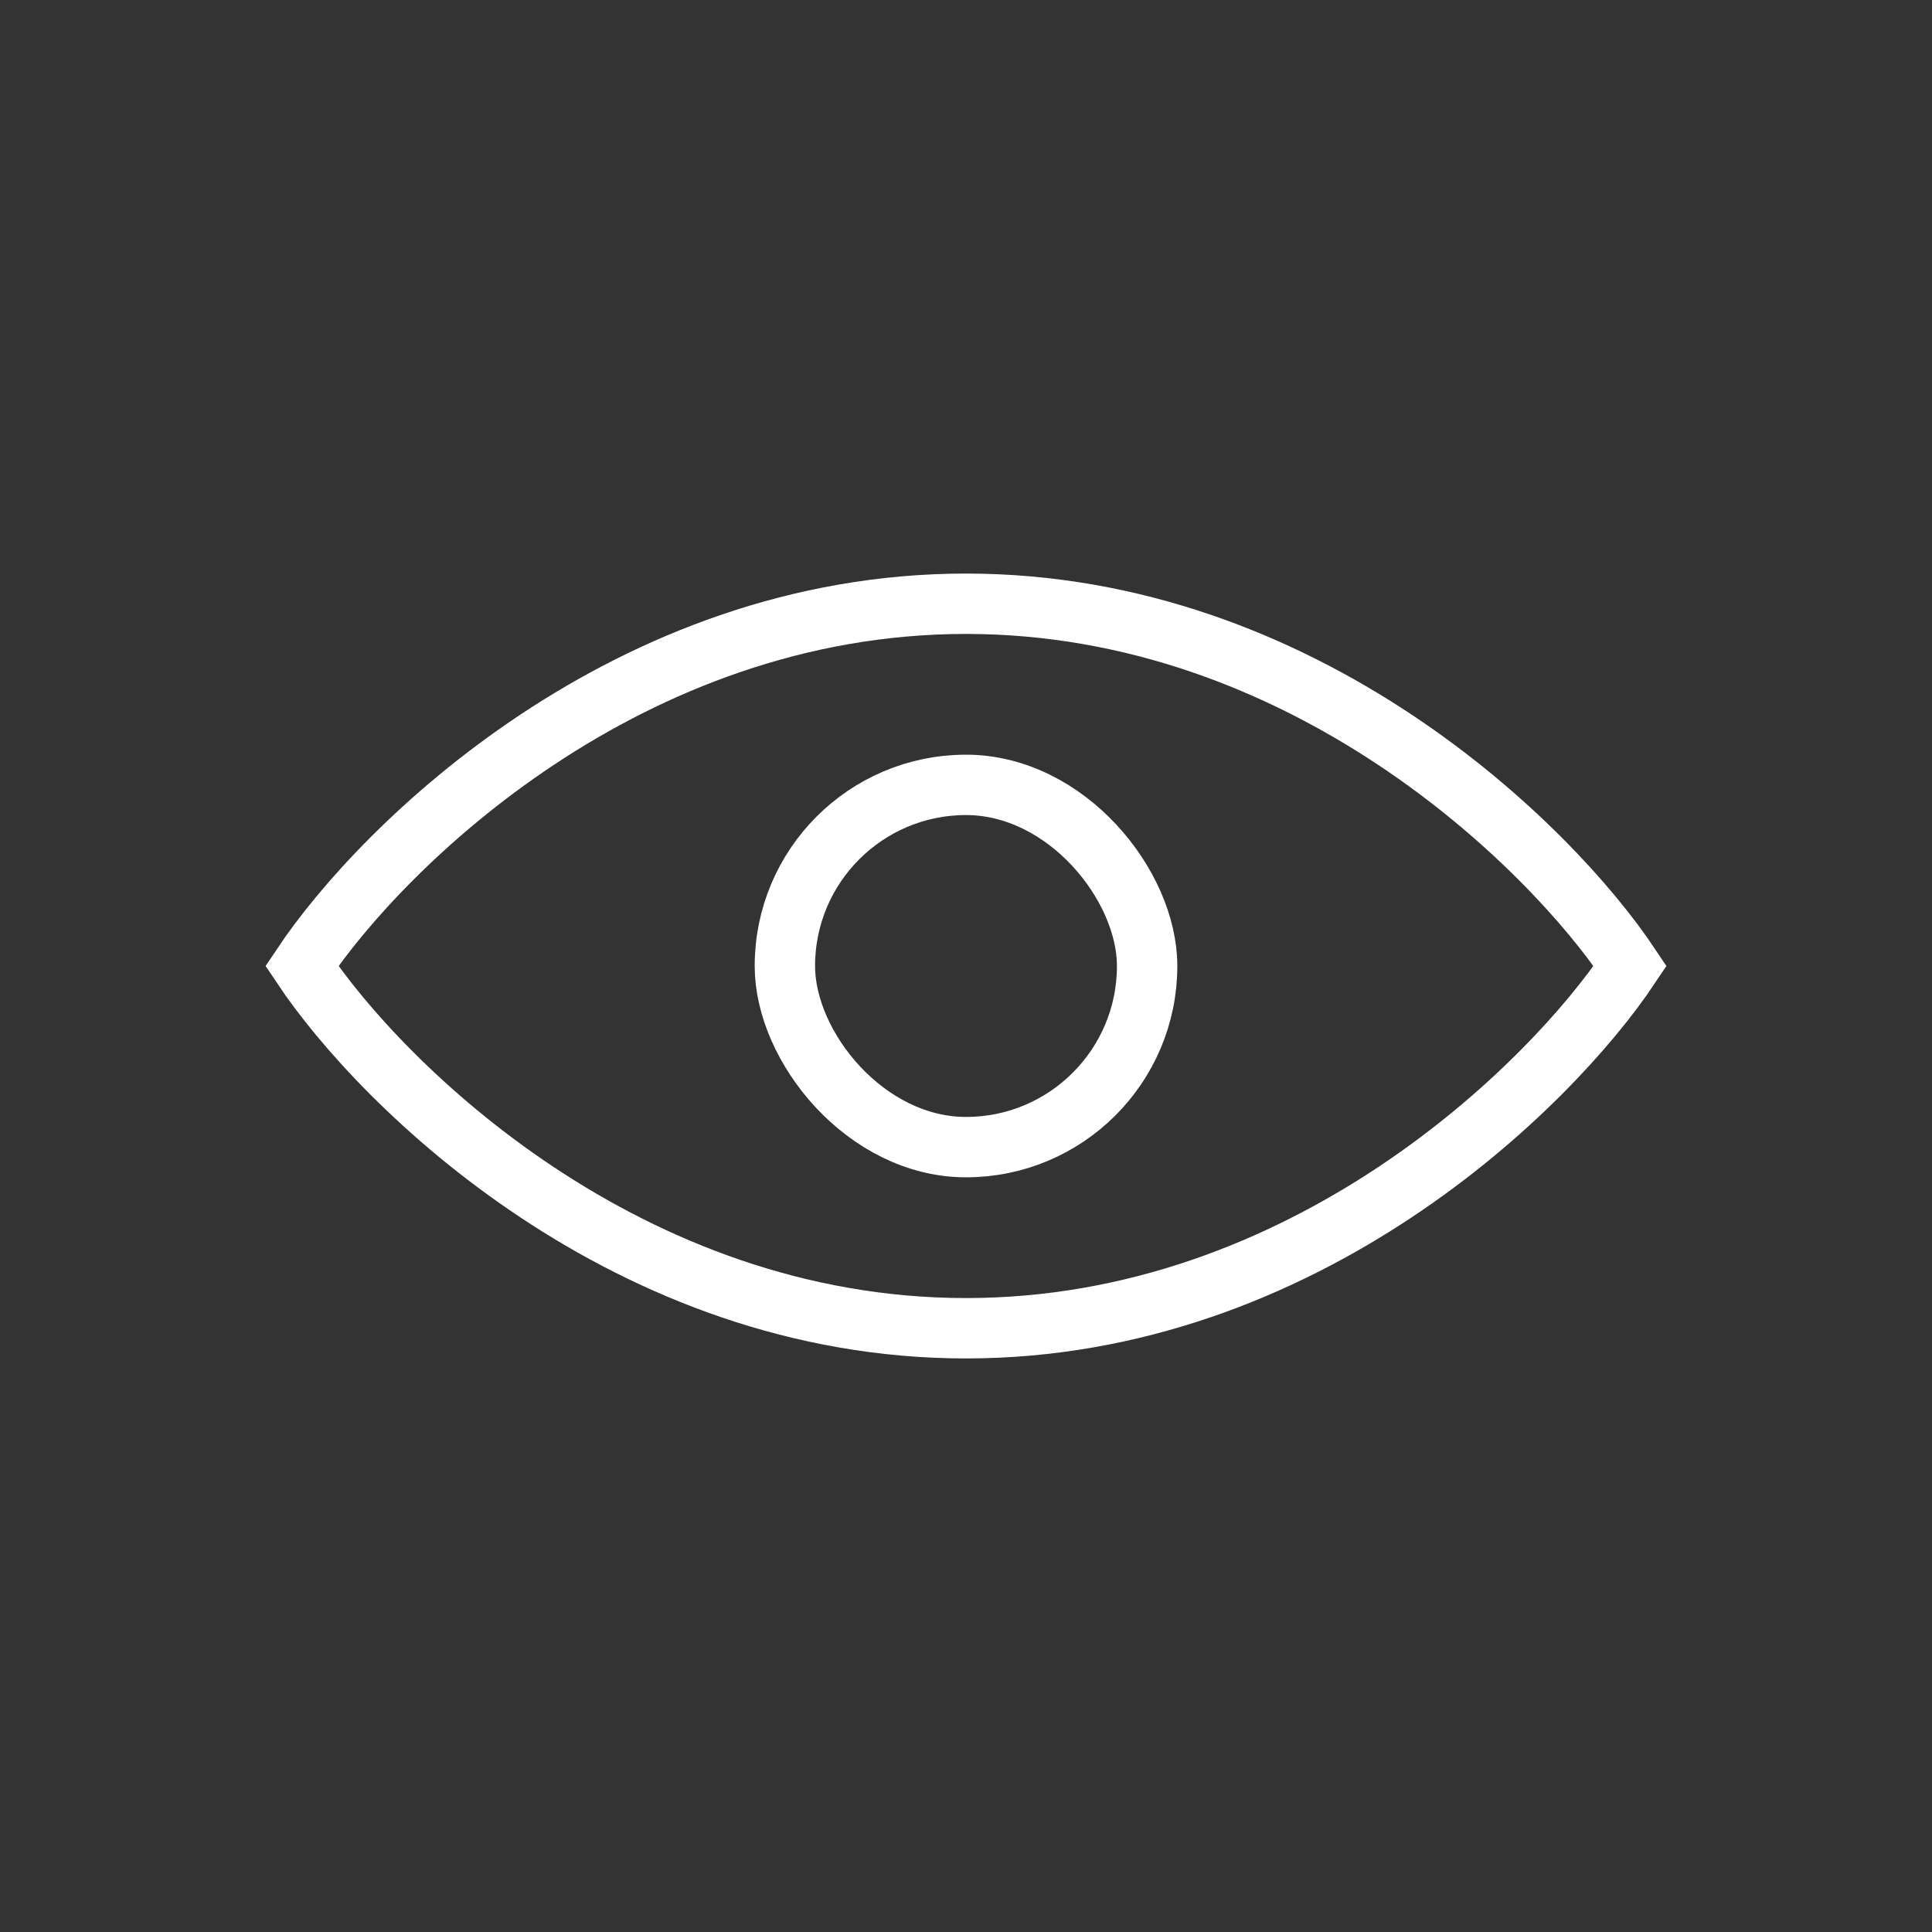 <svg width="32" height="32" viewBox="0 0 32 32" fill="none" xmlns="http://www.w3.org/2000/svg">
<rect x="0" y="0" width="32" height="32" fill="#333333" stroke="none"/>
<rect x="13" y="13" width="6" height="6" rx="3" stroke="white"/>
<path d="M16 10C10.4 10 6.333 14 5 16C6.333 18 10.4 22 16 22C21.6 22 25.667 18 27 16C25.667 14 21.6 10 16 10Z" stroke="white"/>
</svg>
